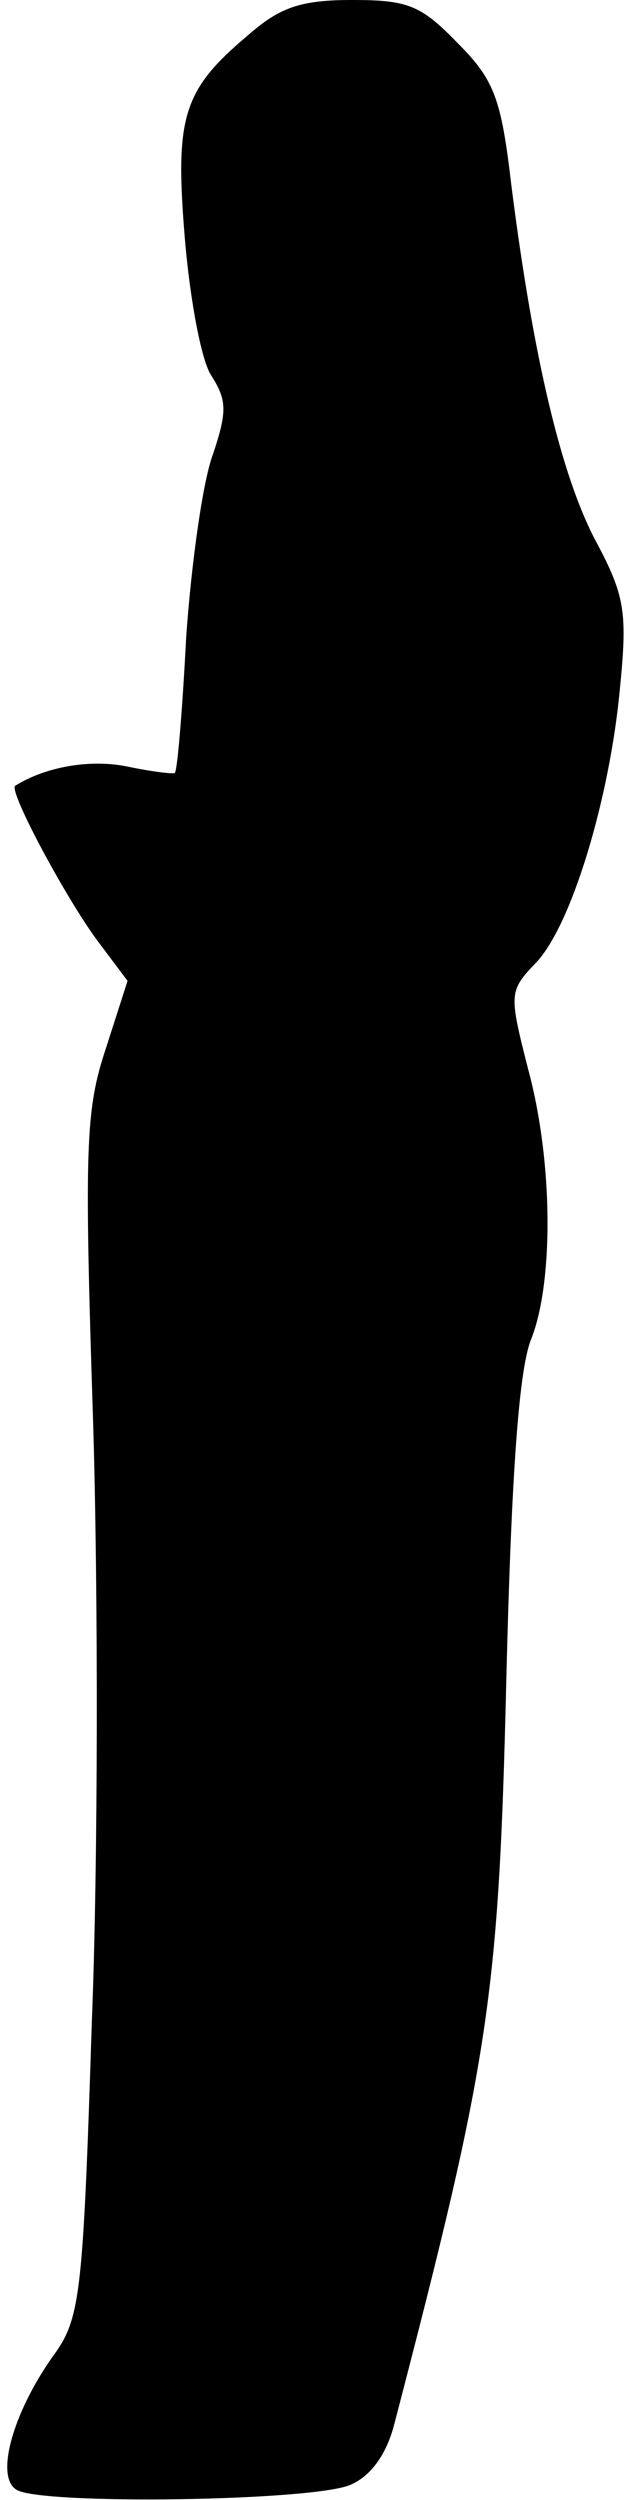 <?xml version="1.0" standalone="no"?>
<!DOCTYPE svg PUBLIC "-//W3C//DTD SVG 20010904//EN"
 "http://www.w3.org/TR/2001/REC-SVG-20010904/DTD/svg10.dtd">
<svg version="1.0" xmlns="http://www.w3.org/2000/svg"
 width="49pt" height="196pt" viewBox="0 0 49 196"
 preserveAspectRatio="xMidYMid meet">
<g transform="translate(0,196) scale(0.1,-0.1)"
fill="#000000" stroke="none">
<path fill="#000000" stroke="none" d="M194 1932 c-51 -43 -57 -64 -49 -160 4
-47 13 -96 21 -107 12 -19 12 -28 1 -61 -8 -21 -17 -86 -21 -143 -3 -58 -7
-106 -9 -107 -1 -1 -18 1 -37 5 -29 6 -64 0 -88 -15 -6 -3 39 -87 64 -121 l24
-32 -17 -53 c-16 -48 -17 -77 -10 -293 4 -132 4 -344 -1 -470 -7 -218 -9 -233
-31 -263 -31 -44 -45 -94 -28 -104 19 -12 233 -9 262 4 16 7 28 24 34 47 75
288 82 334 88 586 4 162 10 240 19 264 18 44 18 139 -2 213 -15 59 -15 61 6
83 28 29 58 129 66 215 6 60 4 73 -19 116 -27 51 -49 144 -66 278 -8 68 -13
83 -42 112 -29 30 -39 34 -83 34 -41 0 -57 -6 -82 -28z"/>
</g>
</svg>

